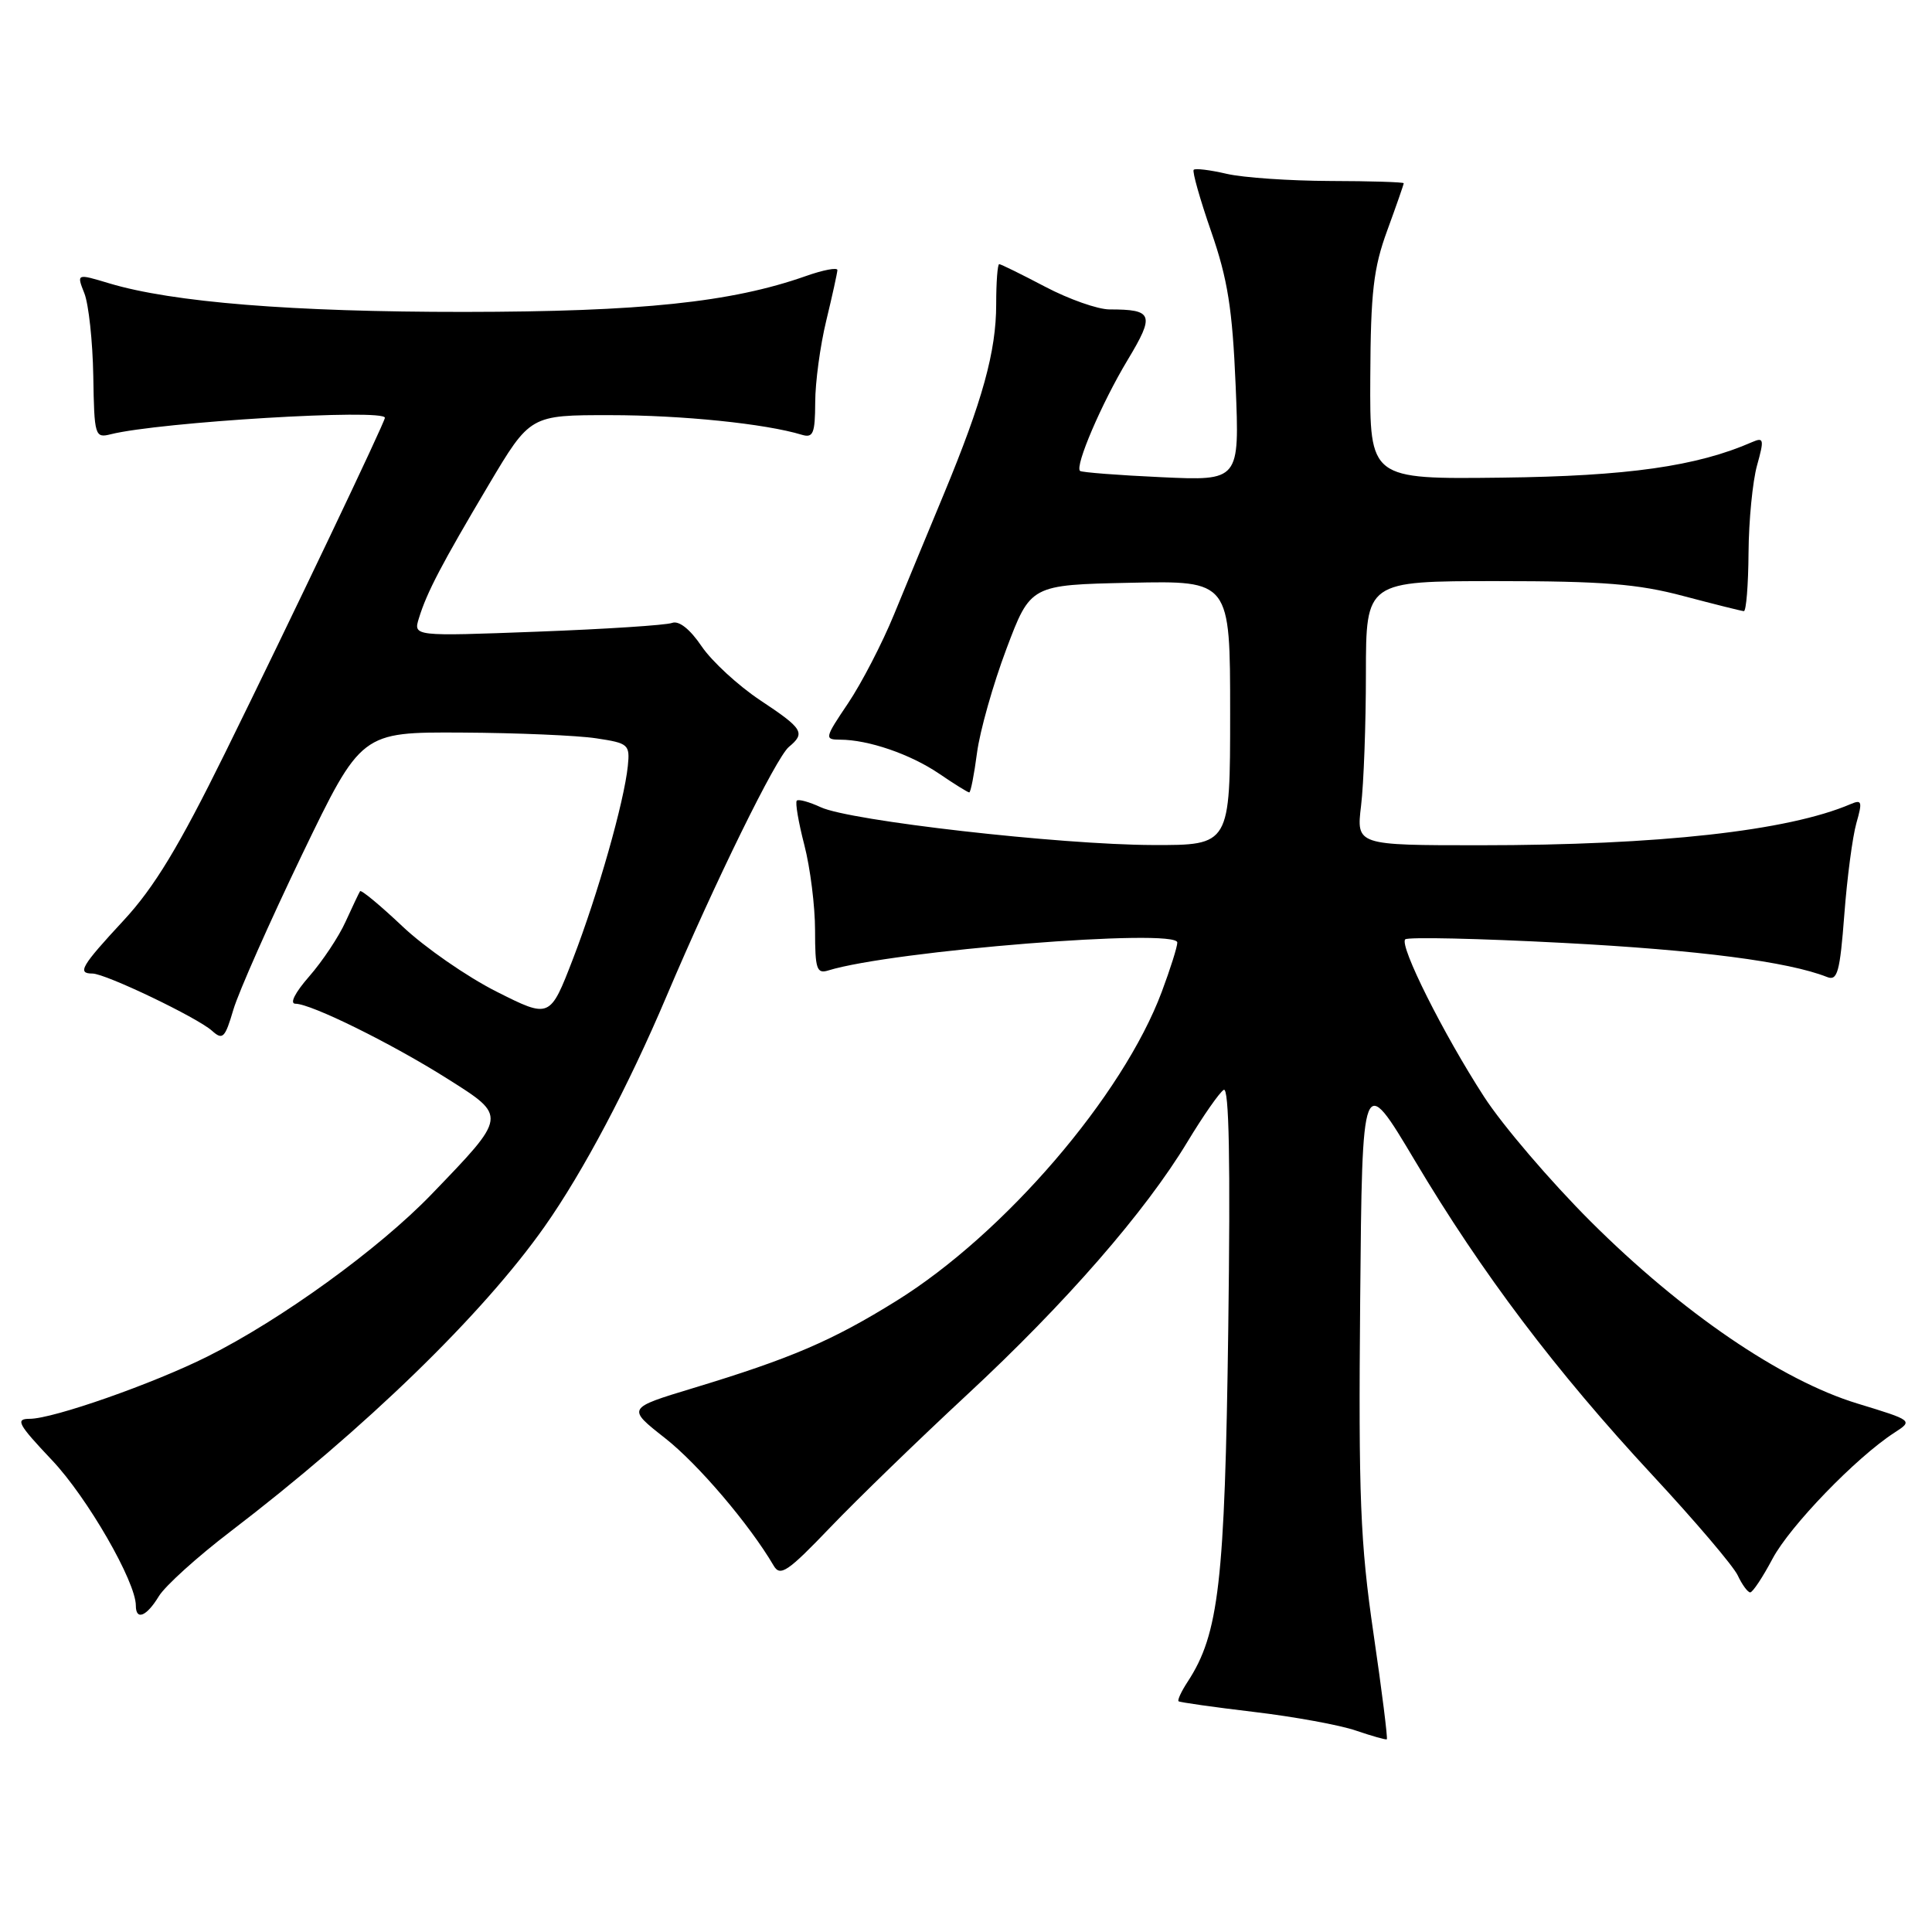 <?xml version="1.0" encoding="UTF-8" standalone="no"?>
<!DOCTYPE svg PUBLIC "-//W3C//DTD SVG 1.1//EN" "http://www.w3.org/Graphics/SVG/1.1/DTD/svg11.dtd" >
<svg xmlns="http://www.w3.org/2000/svg" xmlns:xlink="http://www.w3.org/1999/xlink" version="1.1" viewBox="0 0 256 256">
 <g >
 <path fill="currentColor"
d=" M 181.99 216.41 C 180.24 204.41 180.00 198.36 180.23 172.29 C 180.50 142.08 180.50 142.08 187.48 153.79 C 196.40 168.77 206.14 181.66 218.99 195.50 C 224.61 201.55 229.68 207.51 230.26 208.75 C 230.84 209.99 231.59 211.00 231.91 211.00 C 232.24 211.00 233.57 208.99 234.87 206.54 C 237.17 202.21 245.94 193.13 251.00 189.85 C 253.50 188.23 253.50 188.23 246.10 185.97 C 236.01 182.89 222.86 173.91 210.78 161.86 C 205.44 156.53 199.08 149.09 196.65 145.33 C 191.24 136.98 185.39 125.28 186.20 124.47 C 186.53 124.14 195.96 124.35 207.15 124.94 C 225.08 125.88 236.95 127.42 242.10 129.46 C 243.47 130.01 243.80 128.81 244.38 121.21 C 244.75 116.32 245.47 110.86 245.98 109.07 C 246.80 106.20 246.71 105.91 245.21 106.55 C 236.92 110.10 219.81 112.00 196.11 112.00 C 179.72 112.00 179.72 112.00 180.35 106.75 C 180.70 103.86 180.99 95.99 180.99 89.25 C 181.00 77.00 181.00 77.00 198.32 77.00 C 212.39 77.00 217.03 77.37 223.07 78.98 C 227.16 80.06 230.75 80.96 231.07 80.98 C 231.38 80.99 231.66 77.51 231.69 73.25 C 231.72 68.99 232.23 63.77 232.82 61.66 C 233.78 58.22 233.71 57.91 232.19 58.57 C 224.85 61.79 215.66 63.09 199.00 63.29 C 181.50 63.50 181.50 63.50 181.57 50.00 C 181.62 38.72 181.99 35.52 183.82 30.53 C 185.02 27.25 186.00 24.44 186.00 24.28 C 186.00 24.13 181.61 23.99 176.25 23.98 C 170.89 23.96 164.71 23.54 162.53 23.03 C 160.34 22.52 158.38 22.28 158.17 22.50 C 157.96 22.71 159.00 26.40 160.49 30.69 C 162.68 37.00 163.30 40.92 163.73 51.10 C 164.25 63.71 164.25 63.71 153.88 63.23 C 148.17 62.97 143.32 62.59 143.11 62.40 C 142.40 61.76 145.98 53.41 149.41 47.71 C 153.04 41.68 152.80 41.00 147.02 41.00 C 145.47 41.00 141.64 39.65 138.50 38.00 C 135.36 36.35 132.62 35.00 132.40 35.00 C 132.18 35.00 132.00 37.39 132.00 40.32 C 132.00 46.56 130.19 53.11 125.05 65.50 C 122.99 70.45 120.03 77.62 118.46 81.43 C 116.90 85.24 114.16 90.53 112.38 93.18 C 109.26 97.81 109.22 98.00 111.32 98.01 C 115.06 98.02 120.61 99.92 124.43 102.51 C 126.44 103.88 128.24 105.00 128.43 105.00 C 128.62 105.00 129.08 102.64 129.46 99.75 C 129.84 96.86 131.59 90.67 133.35 86.00 C 136.55 77.50 136.55 77.50 149.78 77.22 C 163.00 76.94 163.00 76.94 163.00 94.47 C 163.00 112.00 163.00 112.00 152.75 111.97 C 140.41 111.93 112.59 108.76 108.75 106.96 C 107.23 106.26 105.81 105.86 105.58 106.09 C 105.35 106.32 105.80 108.96 106.58 111.97 C 107.36 114.98 108.00 120.07 108.00 123.29 C 108.00 128.40 108.22 129.07 109.75 128.59 C 118.24 125.97 156.00 122.95 156.00 124.89 C 156.00 125.46 155.07 128.40 153.94 131.42 C 148.79 145.20 133.09 163.48 118.78 172.37 C 110.27 177.66 104.82 180.00 91.78 183.95 C 83.07 186.59 83.07 186.59 88.11 190.55 C 92.49 193.98 99.32 202.01 102.51 207.45 C 103.38 208.95 104.37 208.28 110.01 202.39 C 113.58 198.66 121.74 190.75 128.14 184.81 C 141.19 172.70 151.76 160.57 157.36 151.27 C 159.43 147.85 161.58 144.76 162.15 144.41 C 162.86 143.97 163.05 153.95 162.75 176.13 C 162.30 209.69 161.51 216.51 157.37 222.84 C 156.53 224.12 155.99 225.29 156.17 225.43 C 156.35 225.57 160.85 226.21 166.16 226.84 C 171.47 227.47 177.55 228.58 179.66 229.31 C 181.77 230.03 183.62 230.55 183.76 230.47 C 183.90 230.38 183.11 224.05 181.99 216.41 Z  M 21.04 211.52 C 21.87 210.15 26.14 206.29 30.53 202.94 C 48.43 189.25 63.96 174.18 72.18 162.50 C 77.27 155.27 83.24 143.99 88.33 131.98 C 94.74 116.87 102.83 100.39 104.53 98.97 C 106.76 97.12 106.42 96.56 100.72 92.78 C 97.82 90.85 94.33 87.64 92.97 85.64 C 91.43 83.36 89.96 82.20 89.05 82.54 C 88.26 82.84 80.22 83.36 71.19 83.70 C 54.76 84.32 54.76 84.32 55.51 81.91 C 56.57 78.46 58.52 74.75 64.75 64.25 C 70.25 55.00 70.25 55.00 80.87 55.01 C 90.39 55.01 101.42 56.14 106.25 57.61 C 107.75 58.06 108.00 57.44 108.02 53.32 C 108.02 50.67 108.68 45.80 109.48 42.50 C 110.28 39.20 110.94 36.18 110.96 35.79 C 110.98 35.41 109.09 35.76 106.75 36.59 C 96.90 40.06 84.95 41.31 61.50 41.33 C 38.74 41.34 22.84 40.06 14.46 37.54 C 10.14 36.24 10.14 36.24 11.18 38.87 C 11.75 40.32 12.28 45.23 12.36 49.80 C 12.49 57.79 12.58 58.07 14.68 57.54 C 21.16 55.92 51.00 54.12 51.00 55.36 C 51.00 55.94 38.49 82.18 29.80 99.82 C 23.71 112.17 20.45 117.57 16.38 121.96 C 10.75 128.03 10.19 129.00 12.25 129.00 C 13.98 129.00 26.14 134.83 28.09 136.58 C 29.51 137.86 29.81 137.56 30.93 133.76 C 31.63 131.42 35.72 122.19 40.02 113.25 C 47.86 97.00 47.86 97.00 61.18 97.07 C 68.51 97.11 76.53 97.45 79.00 97.83 C 83.28 98.47 83.48 98.65 83.19 101.50 C 82.70 106.26 79.23 118.48 75.92 127.06 C 72.87 134.96 72.87 134.96 65.78 131.39 C 61.88 129.42 56.28 125.54 53.33 122.75 C 50.39 119.97 47.86 117.87 47.71 118.09 C 47.56 118.32 46.70 120.14 45.79 122.13 C 44.89 124.13 42.71 127.39 40.97 129.38 C 39.09 131.53 38.34 133.00 39.15 133.00 C 41.22 133.00 51.90 138.27 59.32 142.96 C 67.22 147.95 67.24 147.81 57.17 158.26 C 50.19 165.50 37.26 174.86 27.50 179.74 C 20.27 183.36 7.02 188.00 3.94 188.00 C 1.99 188.00 2.37 188.70 6.88 193.47 C 11.56 198.41 18.00 209.58 18.00 212.75 C 18.00 214.77 19.42 214.19 21.04 211.52 Z "/>
</g>
</svg>